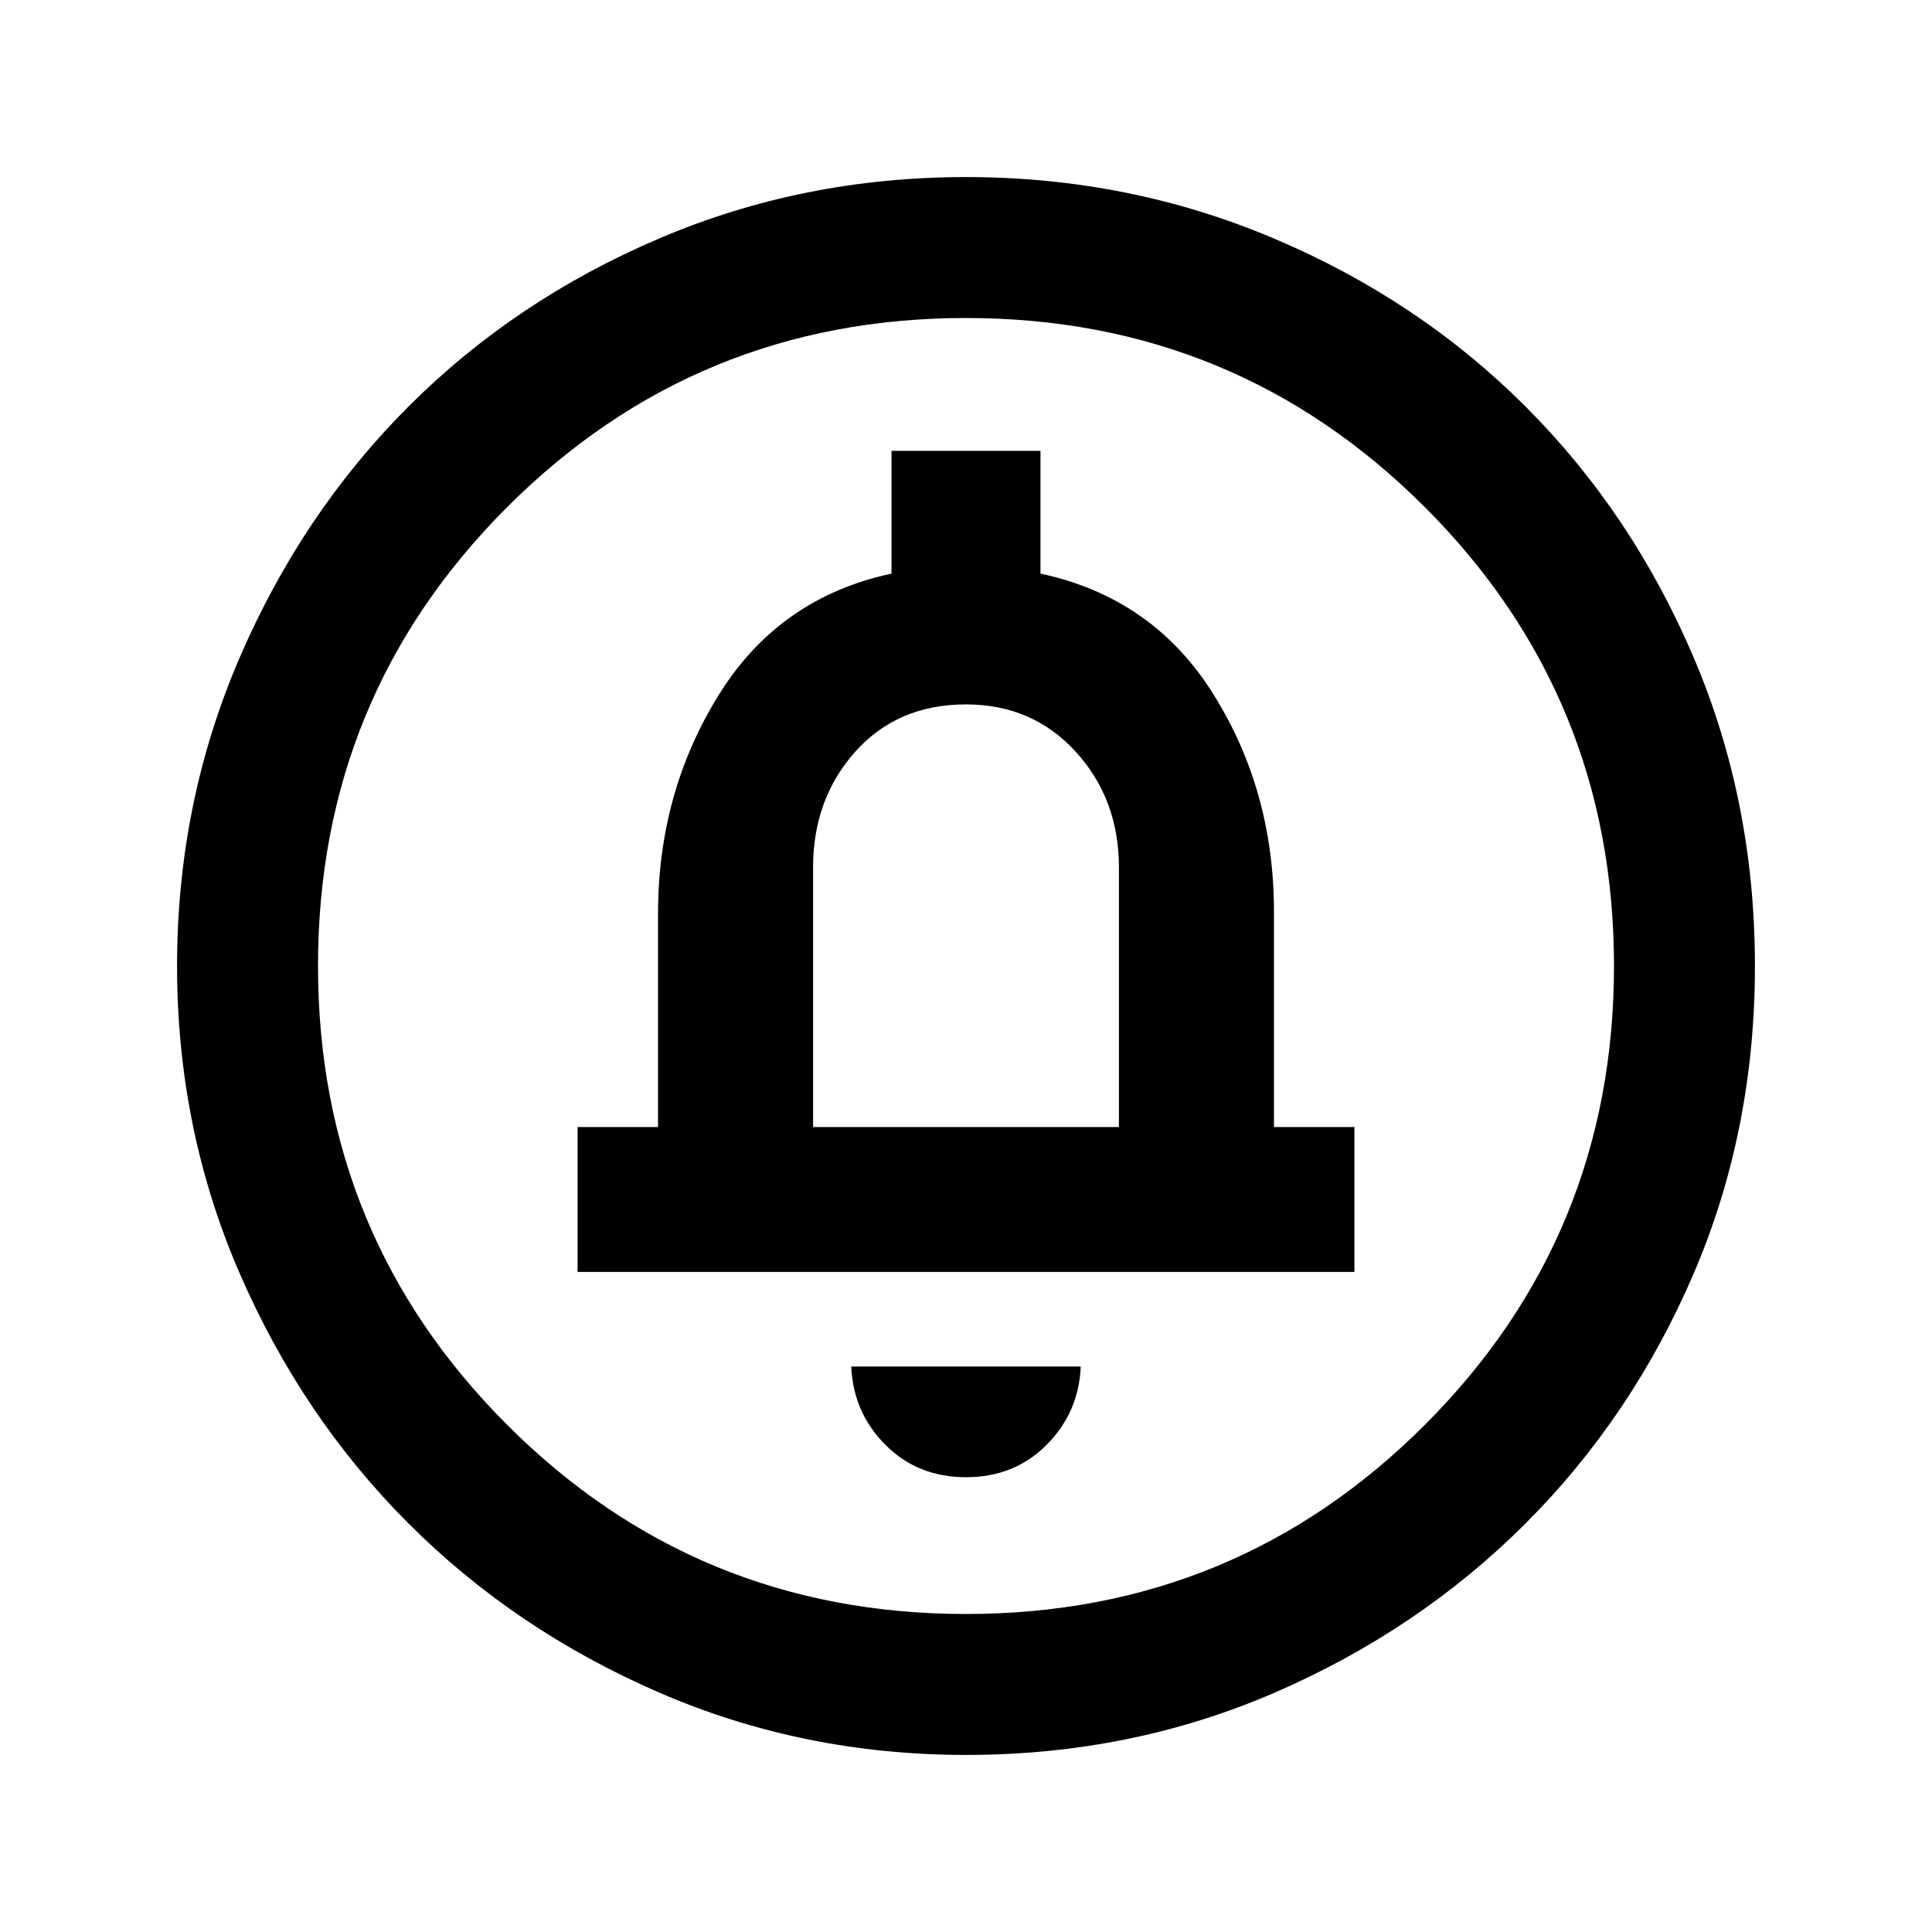 <svg xmlns="http://www.w3.org/2000/svg" height="20" width="20"><path d="M10 15.292q.5 0 .833-.334.334-.333.355-.812H8.812q.021.479.355.812.333.334.833.334Zm-4.021-2.125h8.042v-1.5h-.833V9.438q0-1.25-.626-2.25-.624-1-1.791-1.25V4.667H9.229v1.271q-1.167.25-1.791 1.26-.626 1.01-.626 2.26v2.209h-.833Zm4.021 5q-1.688 0-3.177-.646-1.49-.646-2.594-1.75-1.104-1.104-1.75-2.594-.646-1.489-.646-3.177t.646-3.188q.646-1.5 1.75-2.604t2.594-1.739Q8.312 1.833 10 1.833t3.188.636q1.5.635 2.604 1.739t1.739 2.594q.636 1.49.636 3.198t-.636 3.188q-.635 1.479-1.739 2.583t-2.594 1.75q-1.49.646-3.198.646Zm0-1.459q2.792 0 4.75-1.958 1.958-1.958 1.958-4.75T14.75 5.25Q12.792 3.292 10 3.292T5.25 5.25Q3.292 7.208 3.292 10t1.958 4.75q1.958 1.958 4.75 1.958Zm-1.583-5.041V8.979q0-.708.437-1.198.438-.489 1.146-.489.688 0 1.135.489.448.49.448 1.198v2.688ZM10 10Z"/></svg>